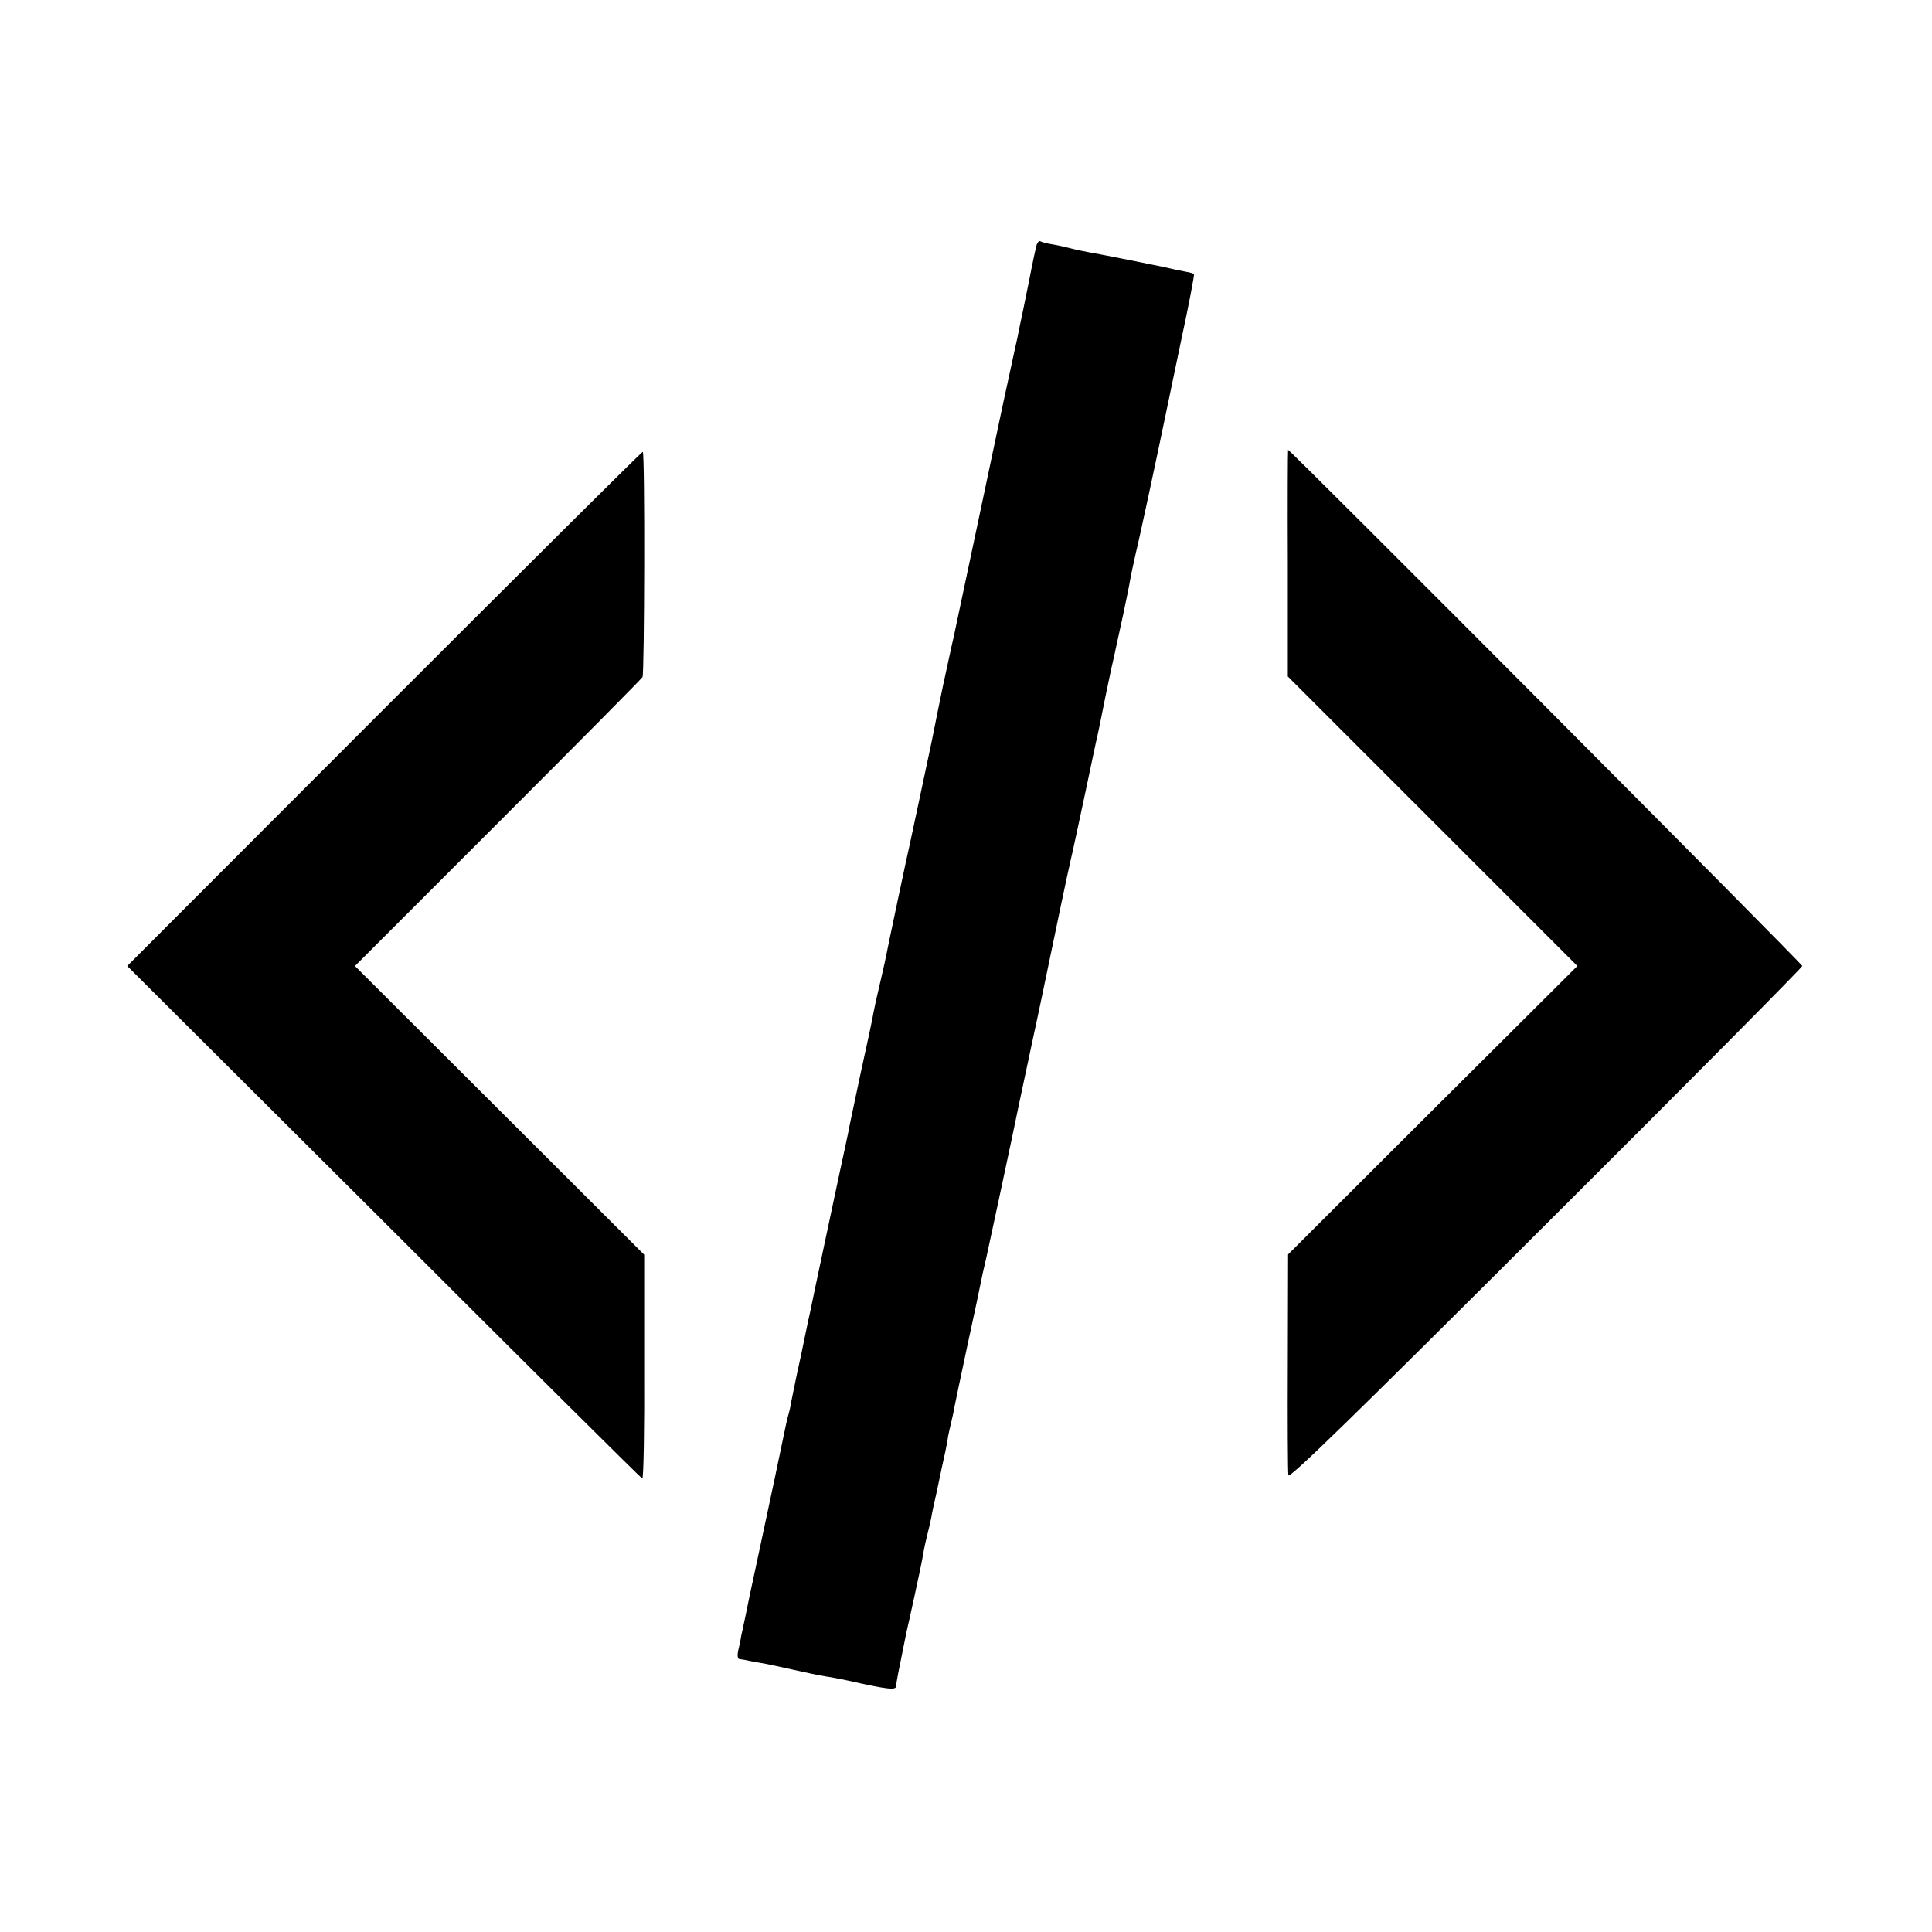 <?xml version="1.0" standalone="no"?>
<!DOCTYPE svg PUBLIC "-//W3C//DTD SVG 20010904//EN"
 "http://www.w3.org/TR/2001/REC-SVG-20010904/DTD/svg10.dtd">
<svg version="1.0" xmlns="http://www.w3.org/2000/svg"
 width="700pt" height="700pt" viewBox="0 0 700 700"
 preserveAspectRatio="xMidYMid meet">
<g transform="translate(0,700) scale(0.1,-0.1)"
fill="#000000" stroke="none">
<path d="M3756 6113 c-3 -10 -15 -65 -26 -123 -22 -109 -26 -128 -35 -170 -3
-14 -7 -34 -9 -45 -3 -11 -14 -64 -26 -119 -12 -54 -23 -106 -25 -115 -2 -9
-42 -198 -89 -421 -47 -223 -88 -414 -90 -425 -3 -11 -12 -54 -21 -95 -19 -85
-19 -88 -40 -190 -8 -41 -17 -84 -19 -95 -12 -56 -77 -363 -81 -380 -4 -15
-73 -340 -90 -425 -2 -8 -10 -45 -19 -83 -9 -37 -18 -79 -21 -95 -2 -15 -23
-113 -46 -217 -22 -105 -43 -201 -45 -215 -3 -14 -16 -77 -30 -140 -21 -99
-97 -455 -109 -515 -3 -11 -9 -42 -15 -70 -17 -83 -18 -87 -34 -160 -8 -39
-17 -83 -20 -98 -2 -15 -7 -35 -10 -45 -3 -9 -7 -28 -10 -42 -6 -31 -66 -315
-100 -472 -14 -64 -27 -127 -30 -140 -3 -13 -9 -45 -15 -73 -6 -27 -13 -61
-16 -75 -2 -14 -7 -37 -11 -53 -3 -16 -1 -28 5 -28 6 -1 14 -2 19 -3 4 -1 27
-6 52 -10 25 -4 81 -16 125 -26 44 -10 97 -21 117 -24 21 -3 57 -10 80 -15
143 -32 175 -36 175 -20 0 12 9 56 37 194 3 11 16 72 30 135 14 63 28 131 31
150 3 19 10 51 15 70 5 19 11 46 14 60 2 14 11 57 20 95 8 39 17 82 20 95 3
14 8 36 11 50 3 14 8 39 10 55 3 17 8 37 10 45 2 8 6 26 9 40 2 14 25 122 50
240 26 118 48 224 50 235 2 11 11 52 20 90 13 58 80 373 91 425 11 54 40 191
75 355 23 105 47 222 55 260 29 140 72 346 85 402 6 23 28 129 51 235 22 106
42 198 43 203 2 6 6 28 11 50 4 22 10 49 12 60 2 11 6 31 9 45 3 13 12 56 20
95 9 38 17 77 19 86 2 9 13 59 24 110 11 52 23 110 26 129 3 19 13 62 20 95
12 47 78 355 111 515 3 14 27 130 54 259 28 129 48 236 46 238 -2 2 -14 6 -27
8 -22 4 -46 9 -94 20 -58 12 -234 47 -260 51 -16 3 -46 9 -65 14 -19 5 -50 12
-69 15 -19 3 -38 8 -42 11 -4 2 -10 -4 -13 -13z"/>
<path d="M1393 4433 l-932 -933 930 -927 c511 -511 932 -929 936 -930 5 -2 8
180 7 404 l0 407 -524 523 -524 523 517 517 c285 285 521 523 525 530 7 12 9
810 1 816 -2 2 -423 -417 -936 -930z"/>
<path d="M4666 4960 l0 -411 524 -524 525 -525 -524 -522 -524 -523 -1 -390
c-1 -214 0 -399 2 -410 2 -15 226 203 932 908 512 510 930 932 930 937 0 8
-1855 1870 -1863 1870 -1 0 -2 -185 -1 -410z"/>
</g>
</svg>
